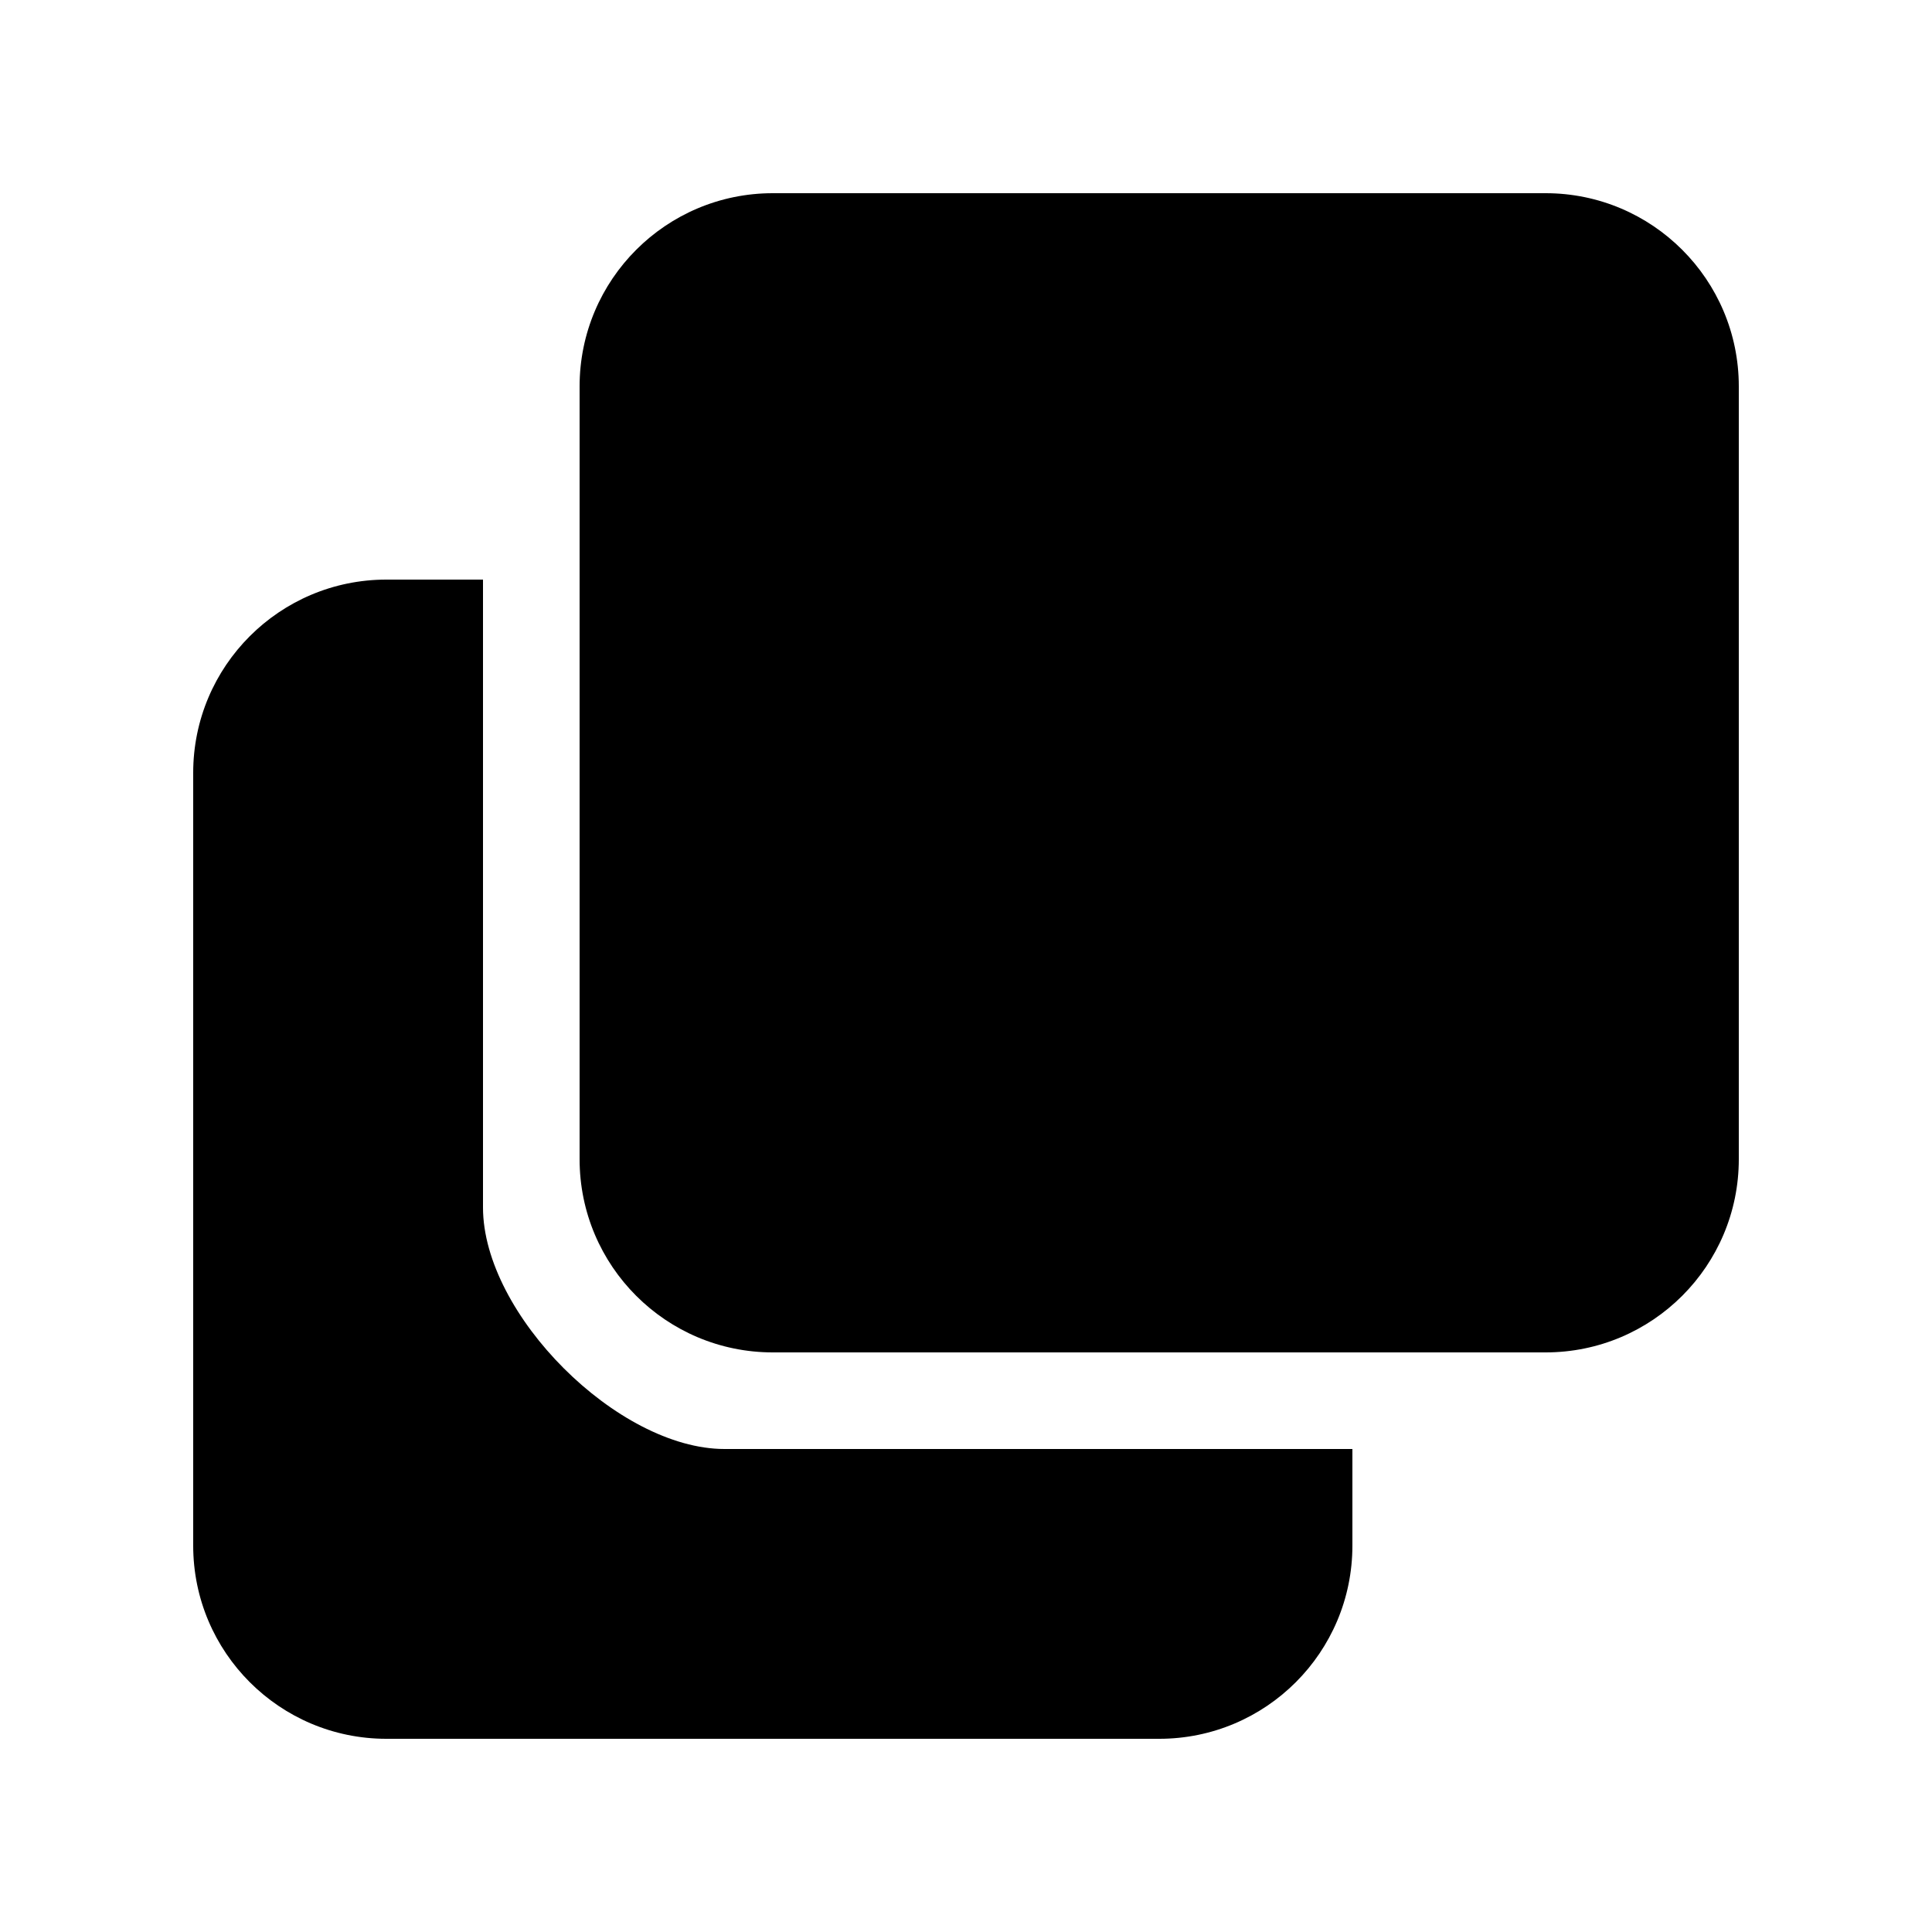 <!-- Generated by IcoMoon.io -->
<svg version="1.1" xmlns="http://www.w3.org/2000/svg" width="40" height="40" viewBox="0 0 40 40">
<title>bm-duplicate</title>
<path d="M32 4h-16c-2.209 0-4 1.791-4 4v16c0 2.209 1.791 4 4 4h16c2.209 0 4-1.791 4-4v-16c0-2.209-1.791-4-4-4v0zM10 25v-13h-2c-2.209 0-4 1.791-4 4v16c0 2.209 1.791 4 4 4h16c2.209 0 4-1.791 4-4v-2h-13c-2.209 0-5-2.791-5-5v0z"></path>
</svg>
